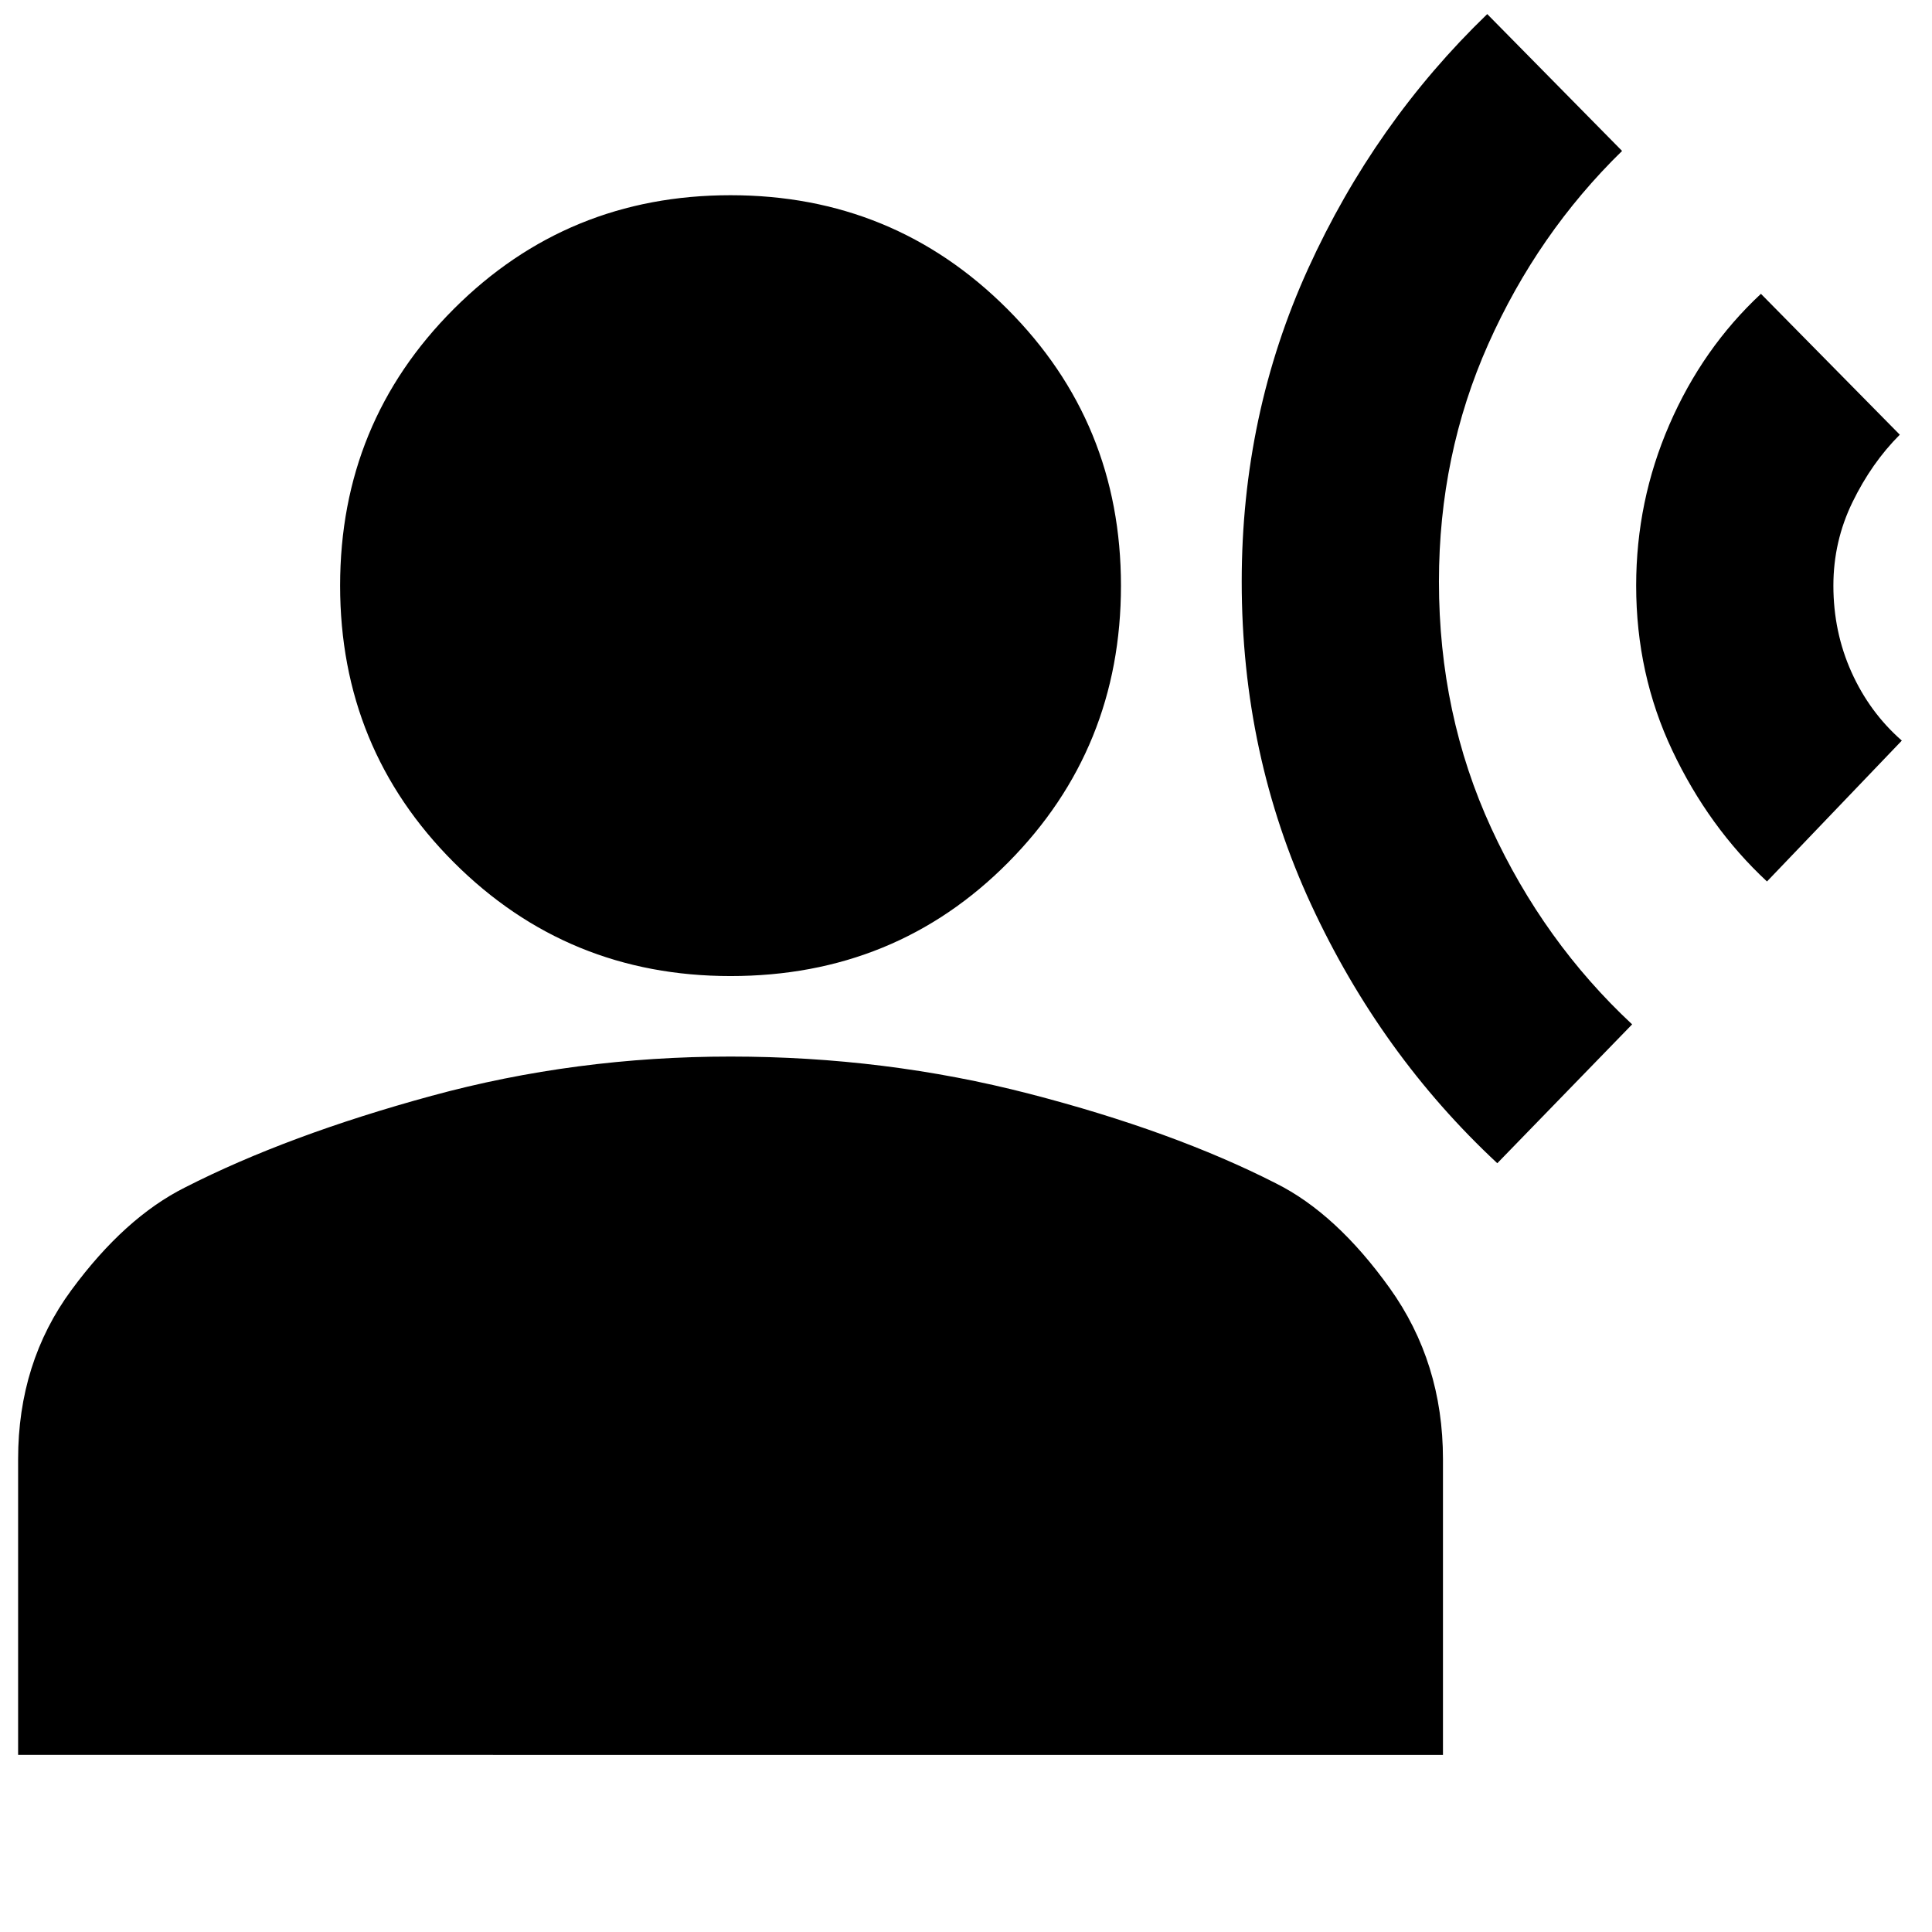 <svg xmlns="http://www.w3.org/2000/svg" height="24" viewBox="0 -960 960 960" width="24"><path d="M744-382q-58-54-92.5-128.5T617-671q0-83 33-155.5T739-953l67 68q-42 41-66.5 96T715-671q0 66 26 122.5t70 97.5l-67 69Zm134-140q-29-27-47-65t-18-82q0-42 16.5-80t45.5-65l69 70q-14 14-23.5 33.5T911-669q0 23 9 43t25 34l-67 70Zm-515 47q-81 0-137.5-56.5T169-669q0-81 56.5-137.5T363-863q81 0 137.5 56.5T557-669q0 81-56 137.5T363-475ZM9-88v-147q0-48 26.5-84T92-370q51-26 122.5-45.5T363-435q77 0 148.5 18.5T634-372q30 15 56.5 52t26.5 85v147H9Z"/></svg>